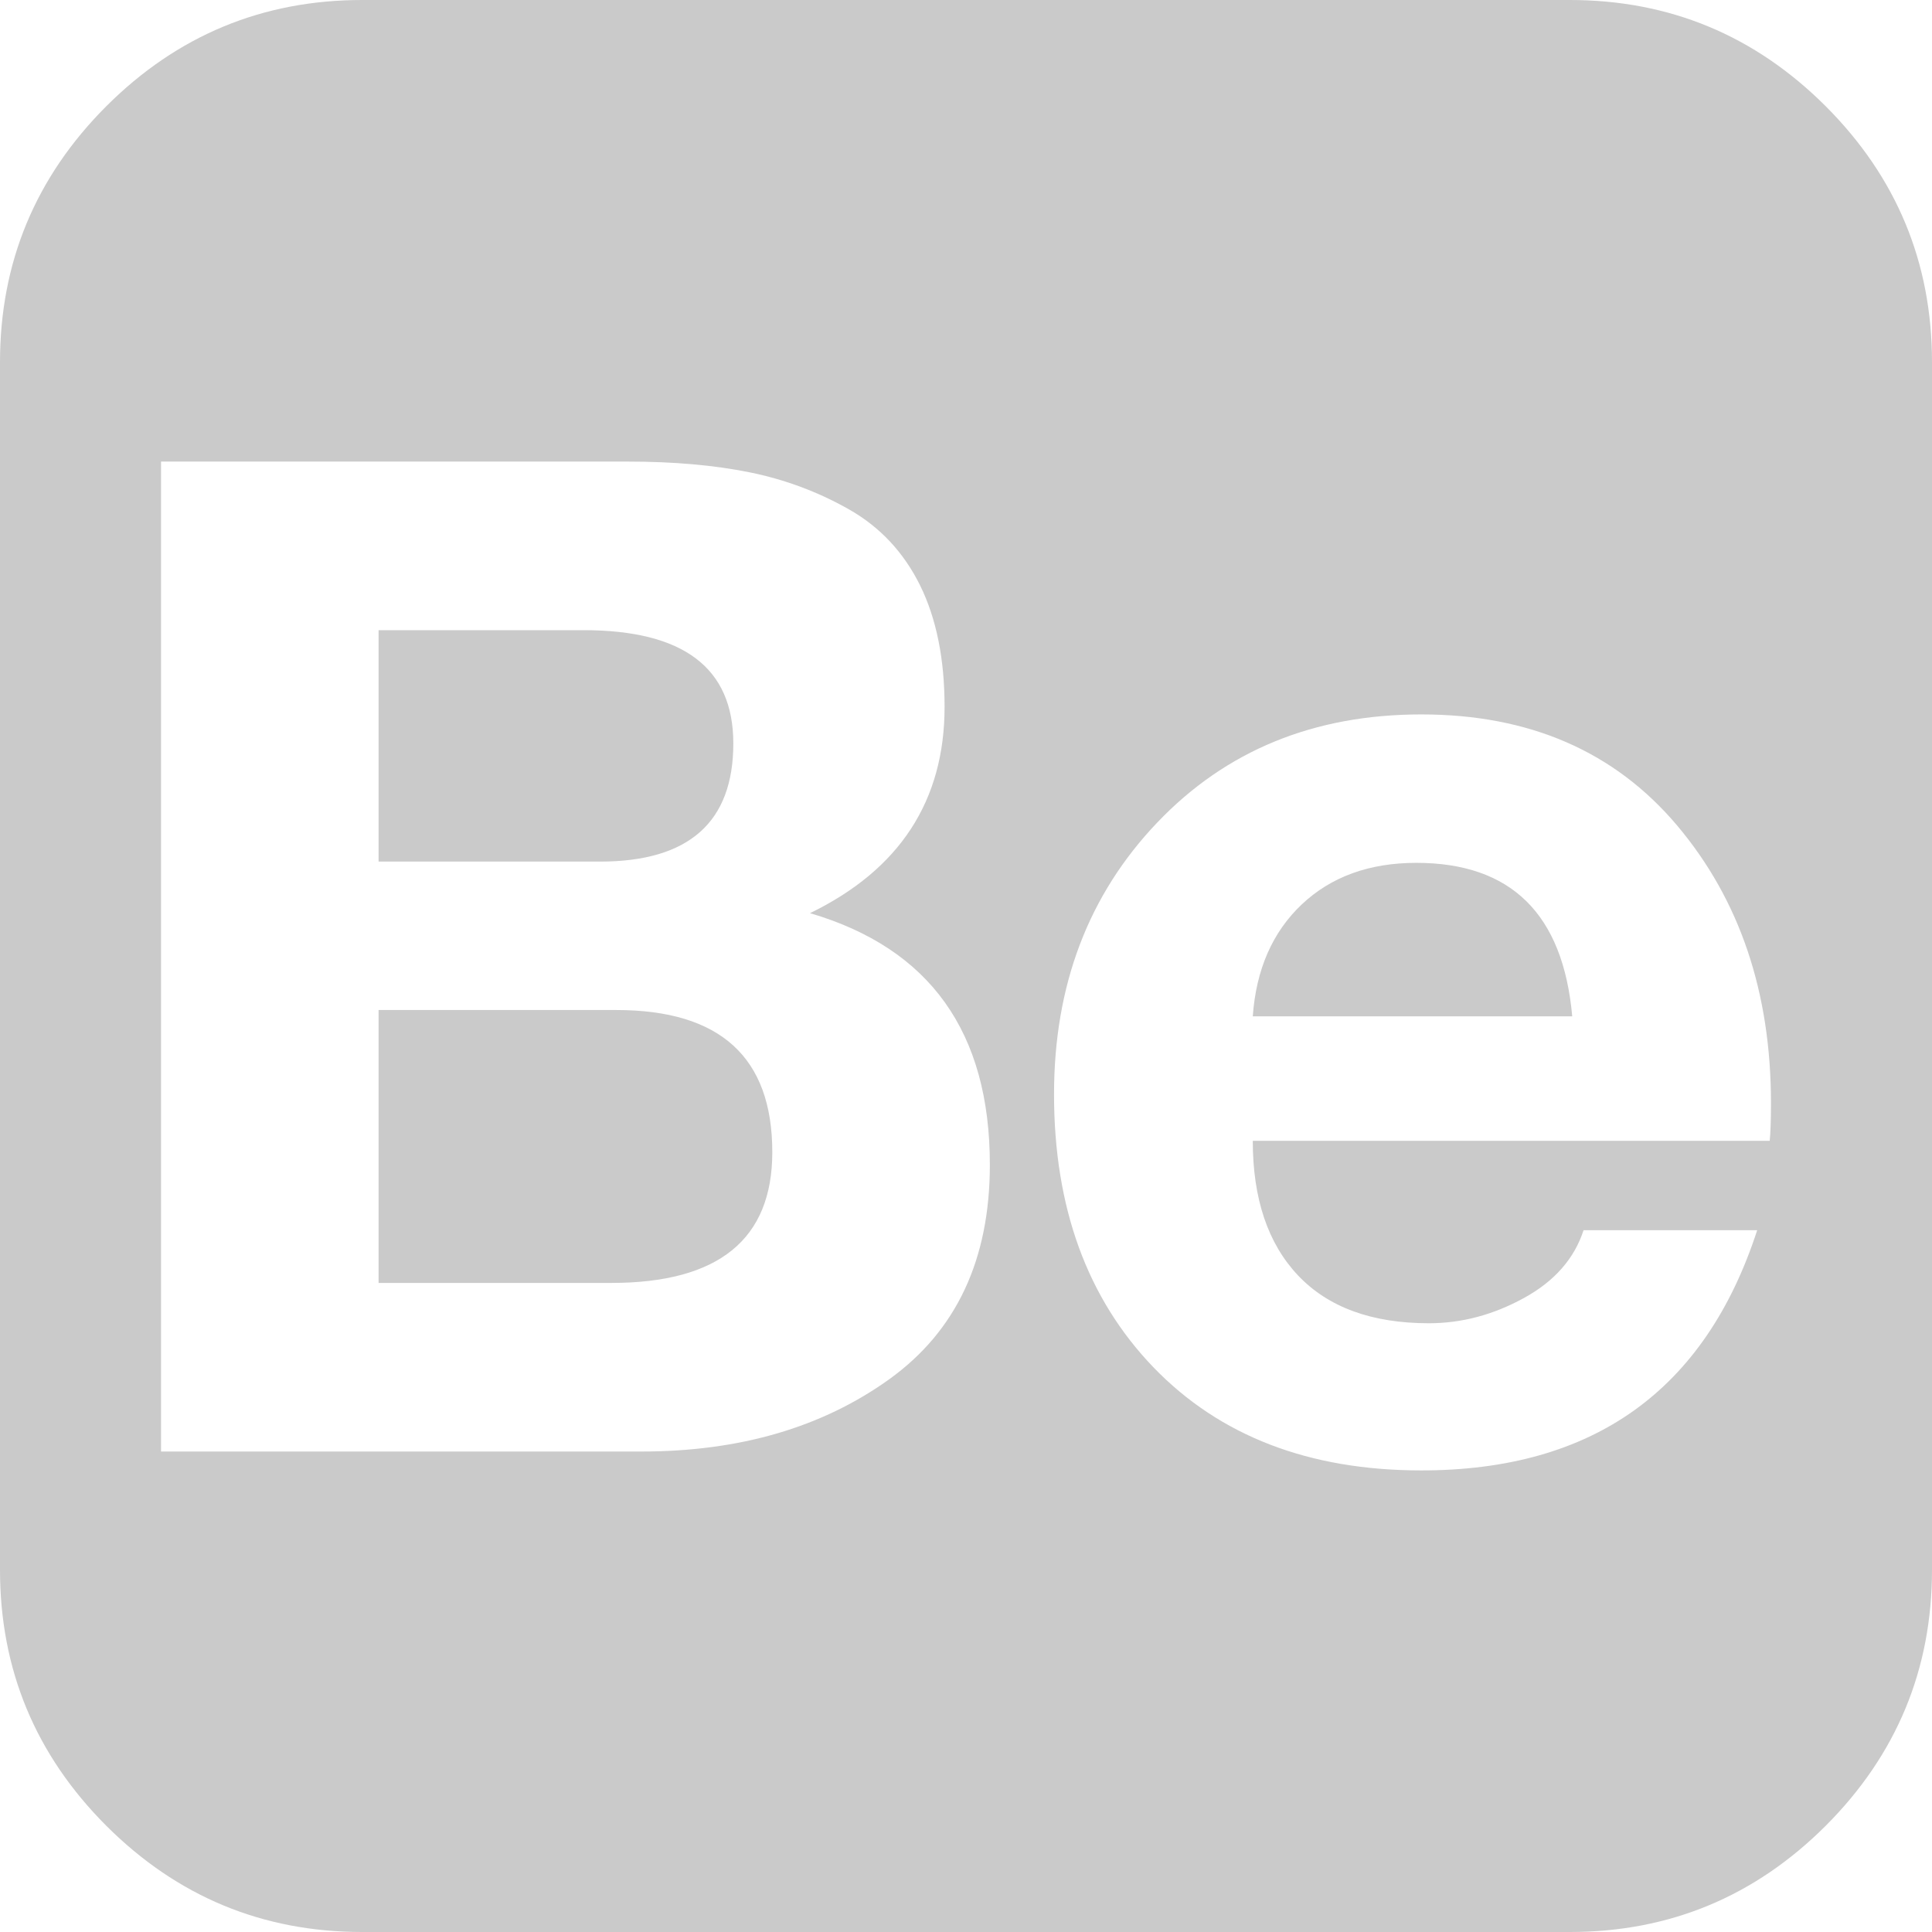 <svg width="23" height="23" viewBox="0 0 23 23" fill="none" xmlns="http://www.w3.org/2000/svg">
<path d="M18.688 0C19.875 0 20.891 0.422 21.735 1.265C22.578 2.109 23 3.125 23 4.312V18.688C23 19.875 22.578 20.891 21.735 21.735C20.891 22.578 19.875 23 18.688 23H4.312C3.125 23 2.109 22.578 1.265 21.735C0.422 20.891 0 19.875 0 18.688V4.312C0 3.125 0.422 2.109 1.265 1.265C2.109 0.422 3.125 0 4.312 0H18.688ZM7.472 5.495H1.917V17.28H7.637C8.805 17.28 9.788 16.993 10.587 16.419C11.385 15.845 11.784 14.994 11.784 13.866C11.784 12.289 11.071 11.29 9.643 10.871C10.711 10.352 11.245 9.533 11.245 8.415C11.245 7.846 11.148 7.365 10.954 6.97C10.759 6.576 10.477 6.274 10.107 6.064C9.738 5.855 9.344 5.708 8.924 5.623C8.505 5.538 8.021 5.495 7.472 5.495ZM7.143 10.257H4.507V7.502H6.948C8.136 7.502 8.73 7.951 8.73 8.85C8.73 9.788 8.201 10.257 7.143 10.257ZM7.277 15.273H4.507V12.024H7.337C8.575 12.024 9.194 12.588 9.194 13.716C9.194 14.754 8.555 15.273 7.277 15.273ZM17.01 15.753C16.332 15.753 15.812 15.563 15.453 15.184C15.094 14.804 14.914 14.27 14.914 13.581H21.068C21.078 13.482 21.083 13.332 21.083 13.132C21.083 11.815 20.712 10.714 19.968 9.83C19.224 8.947 18.208 8.505 16.921 8.505C15.643 8.505 14.595 8.934 13.776 9.793C12.957 10.652 12.548 11.73 12.548 13.027C12.548 14.375 12.943 15.458 13.731 16.277C14.52 17.095 15.583 17.505 16.921 17.505C18.967 17.505 20.3 16.551 20.919 14.645H18.852C18.742 14.984 18.505 15.254 18.141 15.453C17.777 15.653 17.4 15.753 17.01 15.753ZM16.861 10.272C17.989 10.272 18.608 10.881 18.717 12.099H14.914C14.954 11.54 15.149 11.096 15.498 10.766C15.847 10.437 16.302 10.272 16.861 10.272ZM14.435 6.289H19.212V7.442H14.435V6.289Z" fill="#CACACA"/>
</svg>
